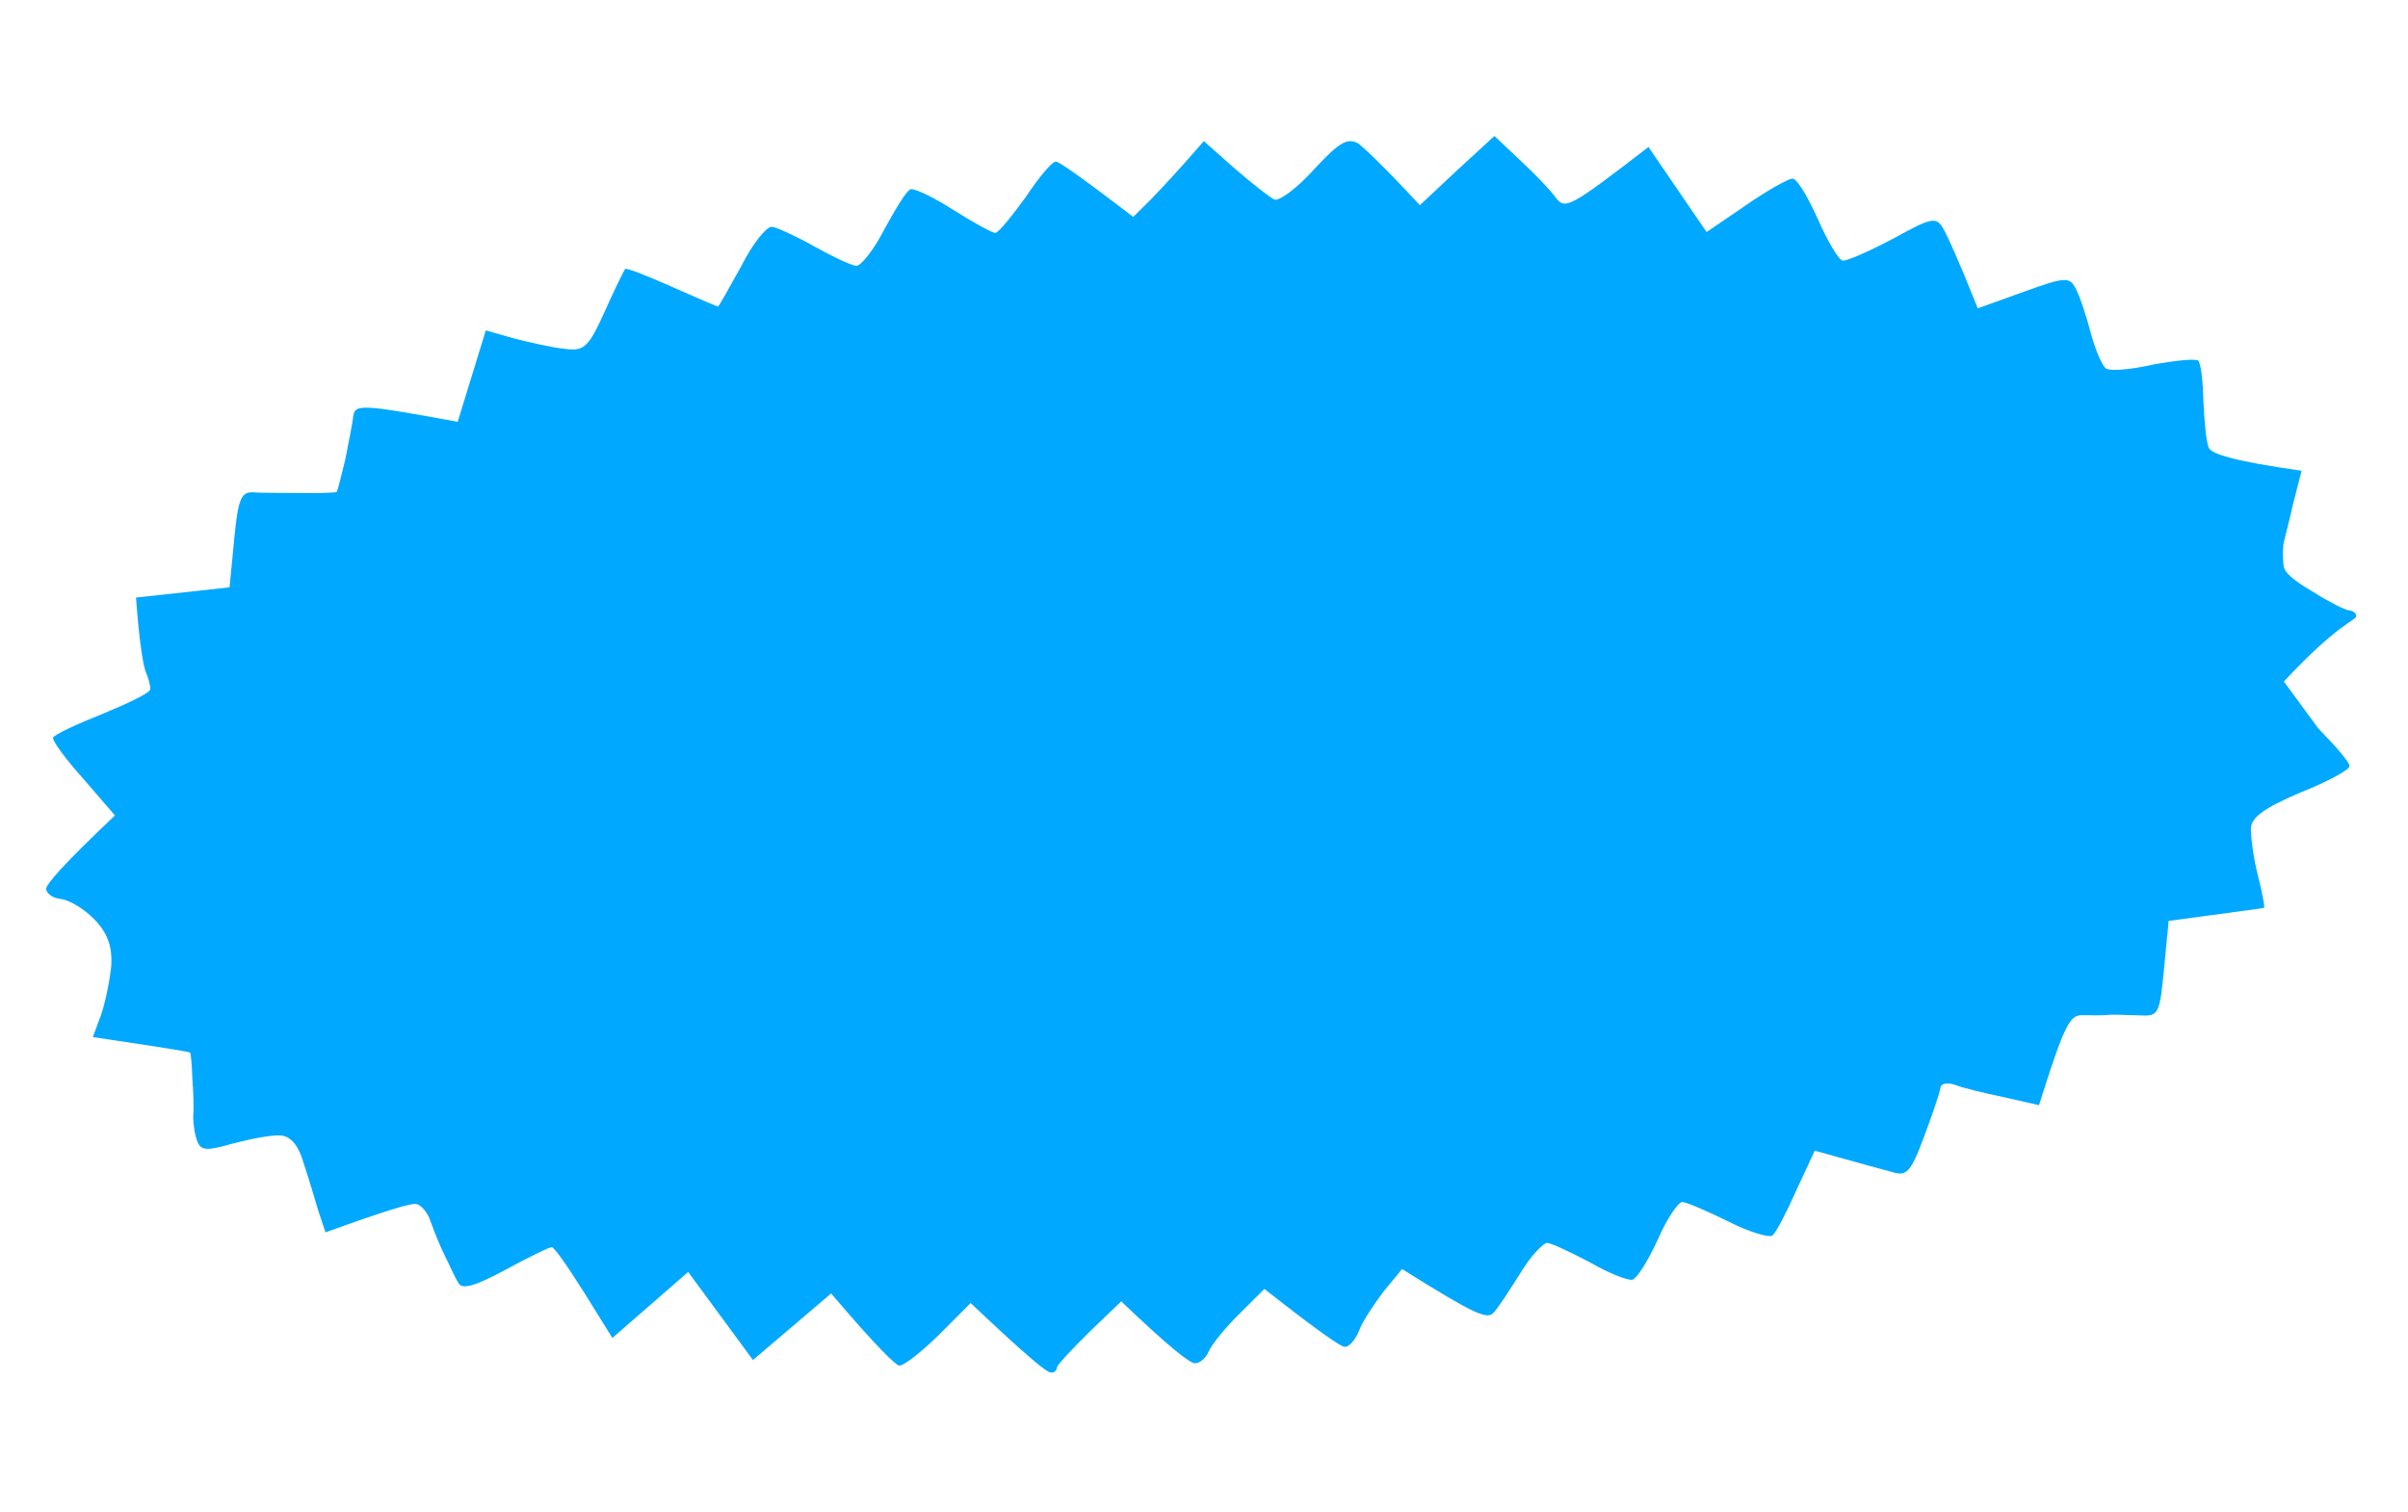 <svg width="242" height="152" viewBox="0 0 242 152" fill="none" xmlns="http://www.w3.org/2000/svg">
<g id="Frame 6">
<path id="Vector" d="M142.694 20.624L146.445 17.108L150.188 13.669L152.746 16.087C154.172 17.388 155.79 19.095 156.338 19.846C157.303 21.102 157.709 20.909 165.667 14.774L171.51 23.326L175.494 20.608C177.655 19.11 179.786 17.919 180.17 17.957C180.631 18.001 181.697 19.81 182.718 22.08C183.671 24.266 184.806 26.159 185.19 26.196C185.651 26.241 187.921 25.219 190.29 23.974C194.222 21.794 194.613 21.754 195.34 23.065C195.803 23.885 196.763 25.994 198.762 30.995L203.341 29.343C207.598 27.814 207.99 27.775 208.639 29.078C209.033 29.814 209.693 31.817 210.145 33.567C210.604 35.239 211.301 36.858 211.67 37.048C212.109 37.324 214.22 37.139 216.361 36.648C218.571 36.241 220.529 36.042 220.898 36.232C221.183 36.492 221.397 38.297 221.435 40.317C221.542 42.421 221.726 44.533 221.989 45.024C222.244 45.591 224.343 46.337 231.305 47.318L230.433 50.724C230.018 52.623 229.547 54.284 229.525 54.514C229.426 54.737 229.376 56.133 229.525 57C229.751 57.875 231.283 58.794 232.676 59.627C234.139 60.543 235.693 61.314 236.077 61.351C236.538 61.395 236.823 61.655 236.793 61.963C236.756 62.347 234.888 62.735 229.525 68.5L232.993 73.229C234.758 75.028 236.223 76.721 236.116 77.021C236.079 77.405 233.872 78.588 231.21 79.65C227.652 81.168 226.243 82.118 226.208 83.278C226.204 84.13 226.464 86.249 226.916 87.999C227.367 89.749 227.618 91.169 227.534 91.239C227.45 91.308 225.254 91.562 217.947 92.563L217.487 97.327C217.042 101.938 216.943 102.161 215.092 102.06C214.009 102.033 212.619 101.976 211.997 101.994C211.368 102.088 210.131 102.047 209.279 102.042C208.042 102 207.492 102.878 204.917 111.083L201.351 110.274C199.299 109.843 197.101 109.321 196.432 109.024C195.678 108.796 195.049 108.89 195.004 109.351C194.96 109.813 194.207 111.989 193.37 114.235C192.008 117.904 191.587 118.251 190.157 117.803C189.263 117.576 187.436 117.067 183.598 115.997L182.378 115.657L180.518 119.665C179.527 121.896 178.482 123.89 178.145 124.167C177.885 124.452 175.848 123.868 173.778 122.815C171.632 121.755 169.548 120.856 169.087 120.812C168.703 120.775 167.533 122.446 166.635 124.531C165.651 126.685 164.552 128.44 164.068 128.626C163.67 128.743 161.724 128.012 159.815 126.898C157.823 125.852 155.969 124.976 155.508 124.931C155.124 124.894 153.831 126.243 152.815 127.929C151.715 129.684 150.531 131.509 150.103 131.933C149.491 132.649 148.368 132.231 140.91 127.556L139.067 129.783C138.089 131.084 136.912 132.832 136.593 133.732C136.189 134.701 135.577 135.418 135.116 135.373C134.732 135.336 132.692 133.976 127.07 129.556L124.583 132.031C123.213 133.372 121.806 135.098 121.509 135.767C121.204 136.513 120.531 137.069 120.07 137.024C119.532 136.972 117.653 135.55 112.683 130.805L109.522 133.836C107.807 135.531 106.338 137.096 106.232 137.396C106.195 137.78 105.942 137.988 105.635 137.959C105.243 137.999 103.302 136.415 97.547 130.974L94.371 134.158C92.572 135.923 90.811 137.305 90.35 137.26C89.973 137.146 88.193 135.501 83.528 130.01L75.672 136.698L69.159 127.849L61.541 134.482L58.722 129.944C57.108 127.384 55.68 125.308 55.442 125.362C55.211 125.34 53.095 126.377 50.803 127.63C47.615 129.338 46.341 129.681 46.031 128.875C45.691 128.377 45.188 127.166 44.732 126.268C44.275 125.371 43.648 123.837 43.283 122.794C42.988 121.835 42.217 120.985 41.749 121.017C41.211 120.965 38.978 121.603 32.712 123.868L31.99 121.705C31.64 120.508 30.995 118.351 30.514 116.909C30.012 115.154 29.248 114.228 28.224 114.129C27.379 114.047 25.245 114.462 23.496 114.914C20.864 115.668 20.242 115.686 19.863 114.796C19.607 114.228 19.411 113.046 19.416 112.194C19.497 111.348 19.43 109.636 19.325 108.307C19.298 106.986 19.171 105.888 19.102 105.804C19.032 105.719 16.819 105.351 9.327 104.241L10.164 101.995C10.598 100.718 11.043 98.512 11.184 97.052C11.292 95.123 10.804 93.758 9.463 92.388C8.476 91.362 6.937 90.438 6.092 90.356C5.247 90.275 4.6 89.747 4.644 89.286C4.773 88.756 6.348 86.891 11.553 81.964L8.415 78.327C6.665 76.374 5.291 74.535 5.328 74.151C5.435 73.851 7.628 72.822 10.289 71.76C12.873 70.691 15.066 69.662 15.103 69.277C15.133 68.97 14.907 68.095 14.59 67.366C14.356 66.568 14.004 64.596 13.665 60.065L23.07 59.033L23.537 54.192C23.922 50.196 24.227 49.45 25.386 49.484C26.078 49.551 28.251 49.528 30.186 49.559C32.122 49.591 33.757 49.516 33.842 49.447C33.933 49.3 34.304 47.862 34.698 46.194C35.015 44.519 35.438 42.543 35.512 41.775C35.7 40.629 36.322 40.612 45.997 42.398L48.822 33.209L51.689 34.028C53.203 34.407 55.478 34.937 56.708 35.055C58.698 35.325 59.119 34.977 60.795 31.261C61.786 29.03 62.747 27.106 62.831 27.037C62.923 26.891 65.015 27.713 67.468 28.803C69.922 29.892 72.006 30.791 72.16 30.806C72.237 30.814 73.267 28.974 74.488 26.765C75.64 24.472 77.047 22.746 77.585 22.798C78.046 22.843 79.976 23.727 81.815 24.757C83.654 25.788 85.508 26.665 86.046 26.717C86.507 26.761 87.83 25.105 88.882 23.035C90.012 20.972 91.119 19.14 91.518 19.023C91.84 18.899 93.771 19.784 95.741 21.059C97.788 22.343 99.628 23.373 100.012 23.41C100.319 23.44 101.642 21.784 103.071 19.828C104.431 17.787 105.746 16.208 106.13 16.245C106.438 16.274 108.331 17.543 113.891 21.802L115.605 20.106L115.717 19.989C116.681 18.979 118.298 17.285 120.984 14.187L124.127 16.972C125.845 18.456 127.647 19.871 128.093 20.069C128.623 20.198 130.377 18.893 132.114 16.967C134.623 14.262 135.443 13.798 136.544 14.447C137.191 14.975 138.901 16.536 142.694 20.624Z" fill="#00A8FF"/>
</g>
</svg>
